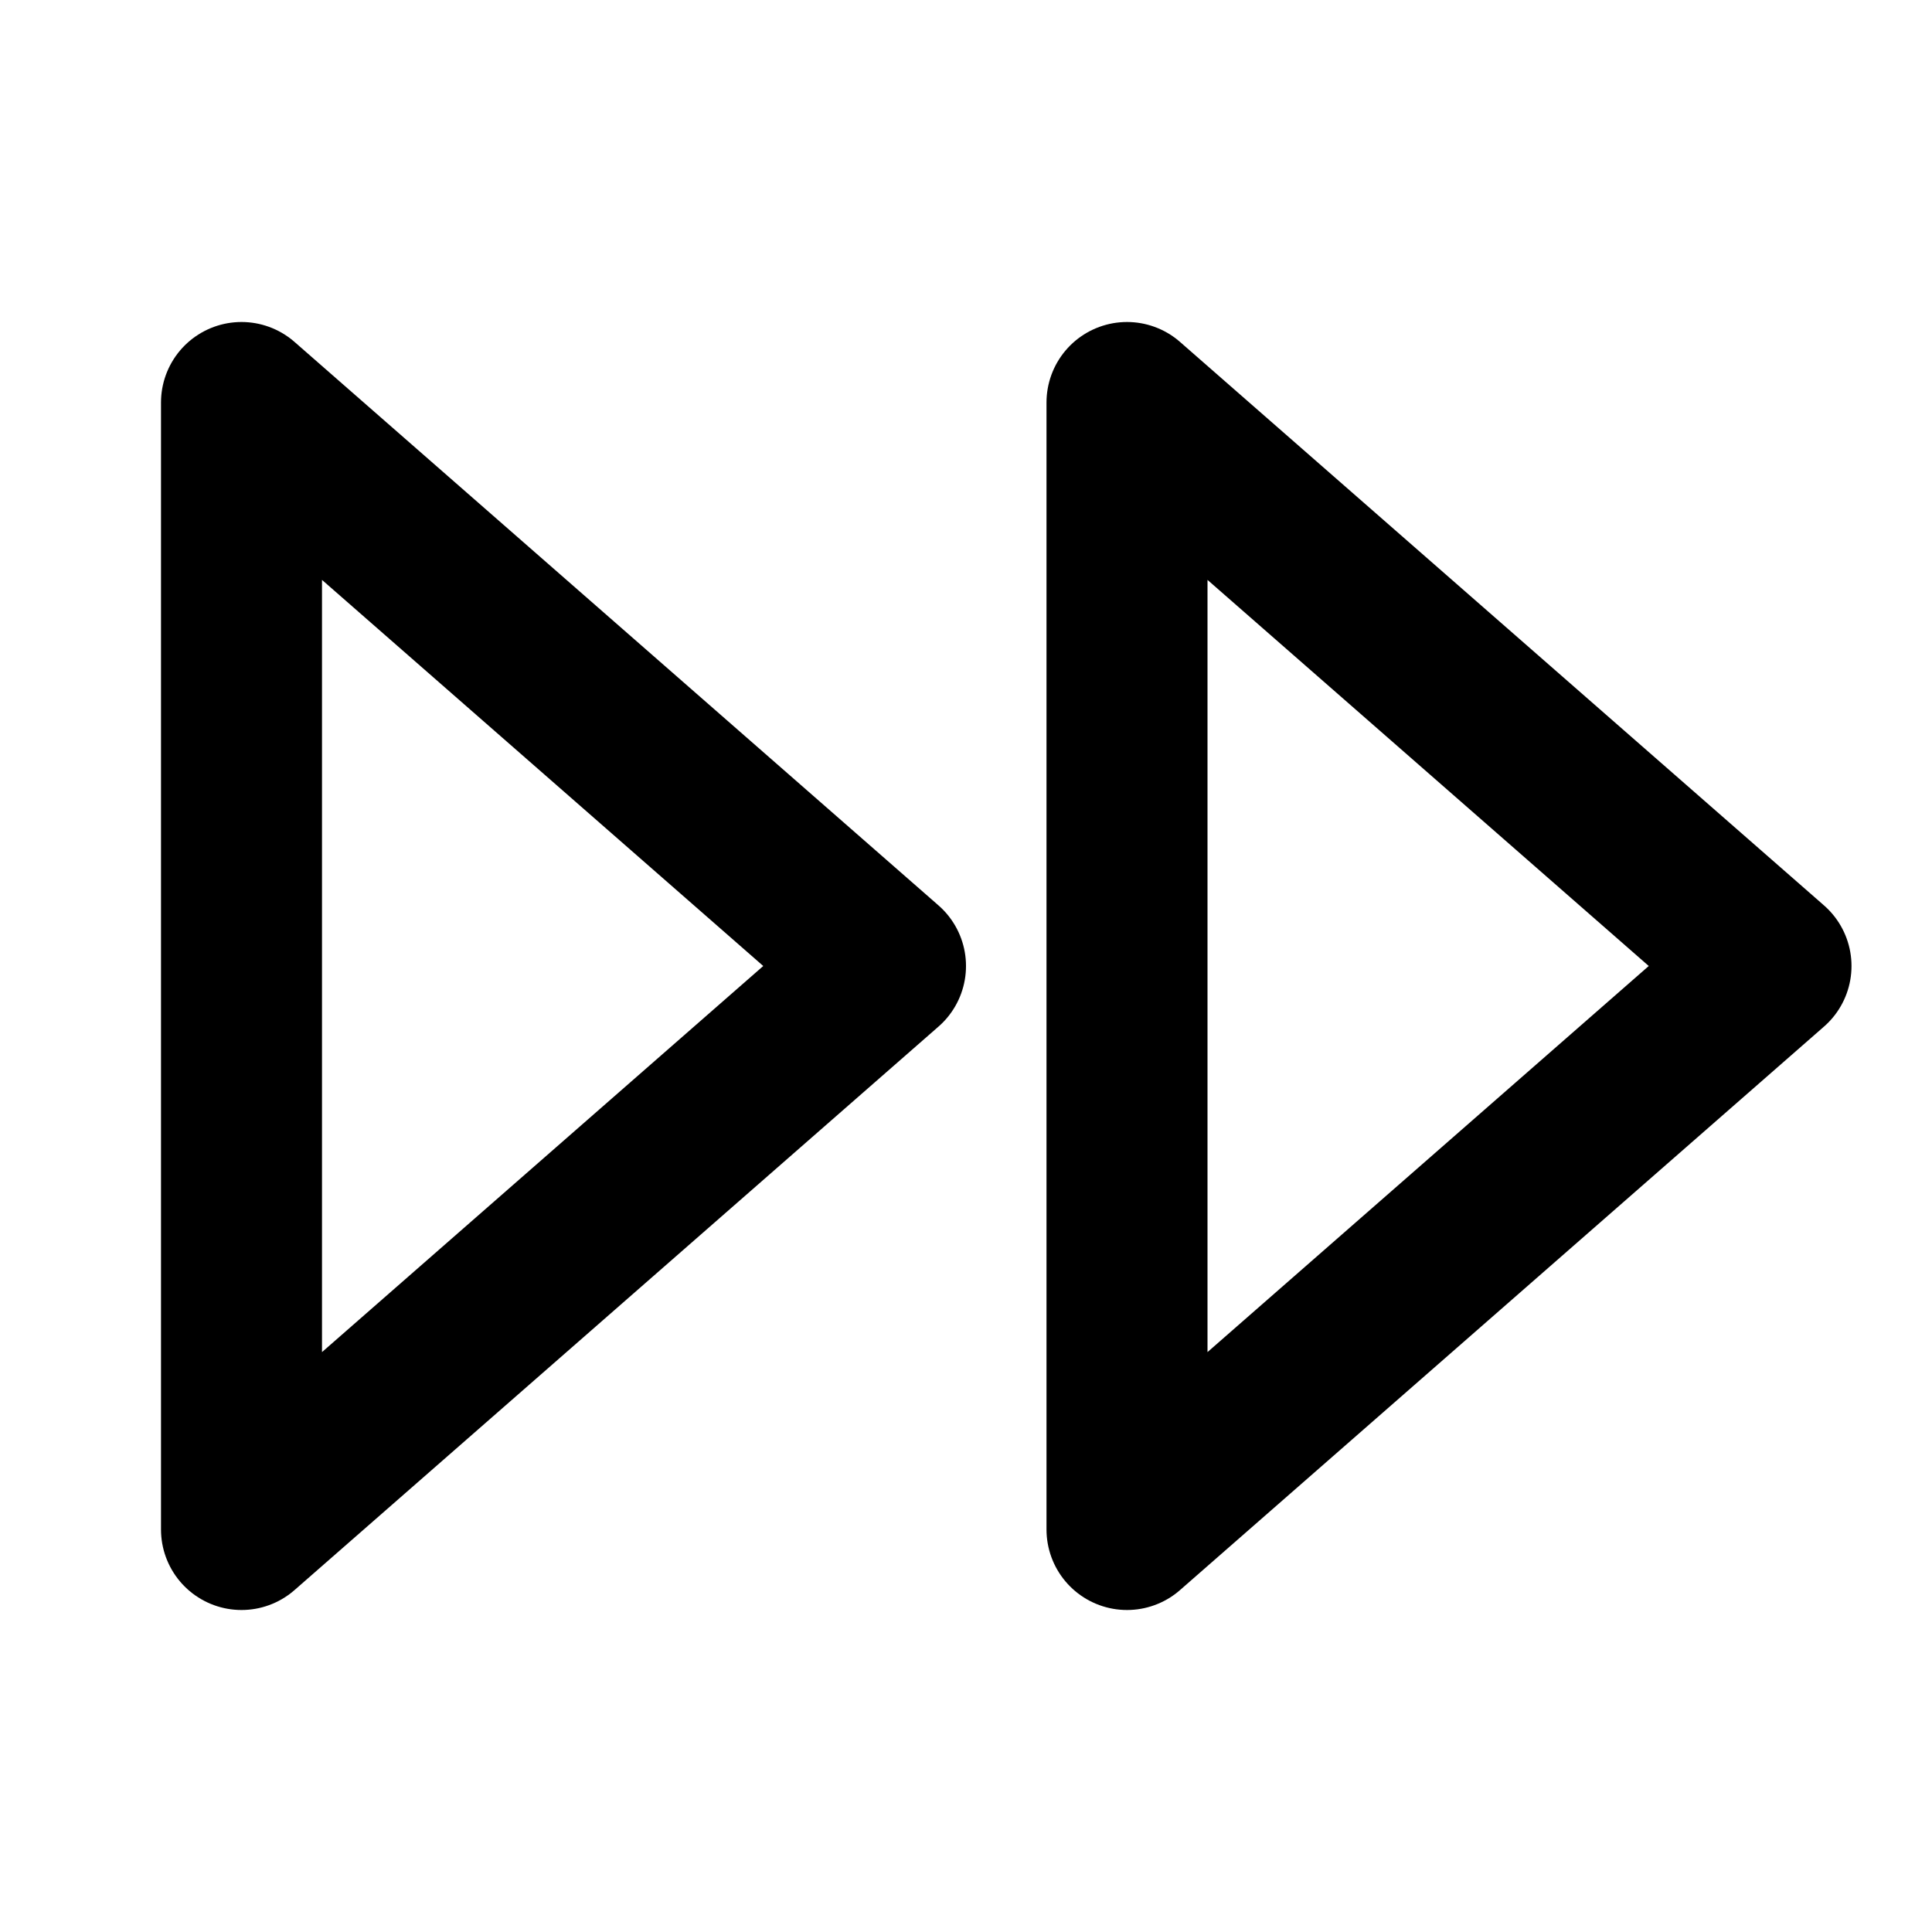 <svg width="24" height="24" viewBox="0 0 24 24" fill="none" xmlns="http://www.w3.org/2000/svg">
<g clip-path="url(#clip0_802_66159)">
<path d="M3 5V19L11 12L3 5Z" stroke="black" stroke-width="2" stroke-linecap="round" stroke-linejoin="round"/>
<path d="M14 5V19L22 12L14 5Z" stroke="black" stroke-width="2" stroke-linecap="round" stroke-linejoin="round"/>
</g>
<defs>
<clipPath id="clip0_802_66159">
<rect width="24" height="24" fill="white"/>
</clipPath>
</defs>
</svg>
